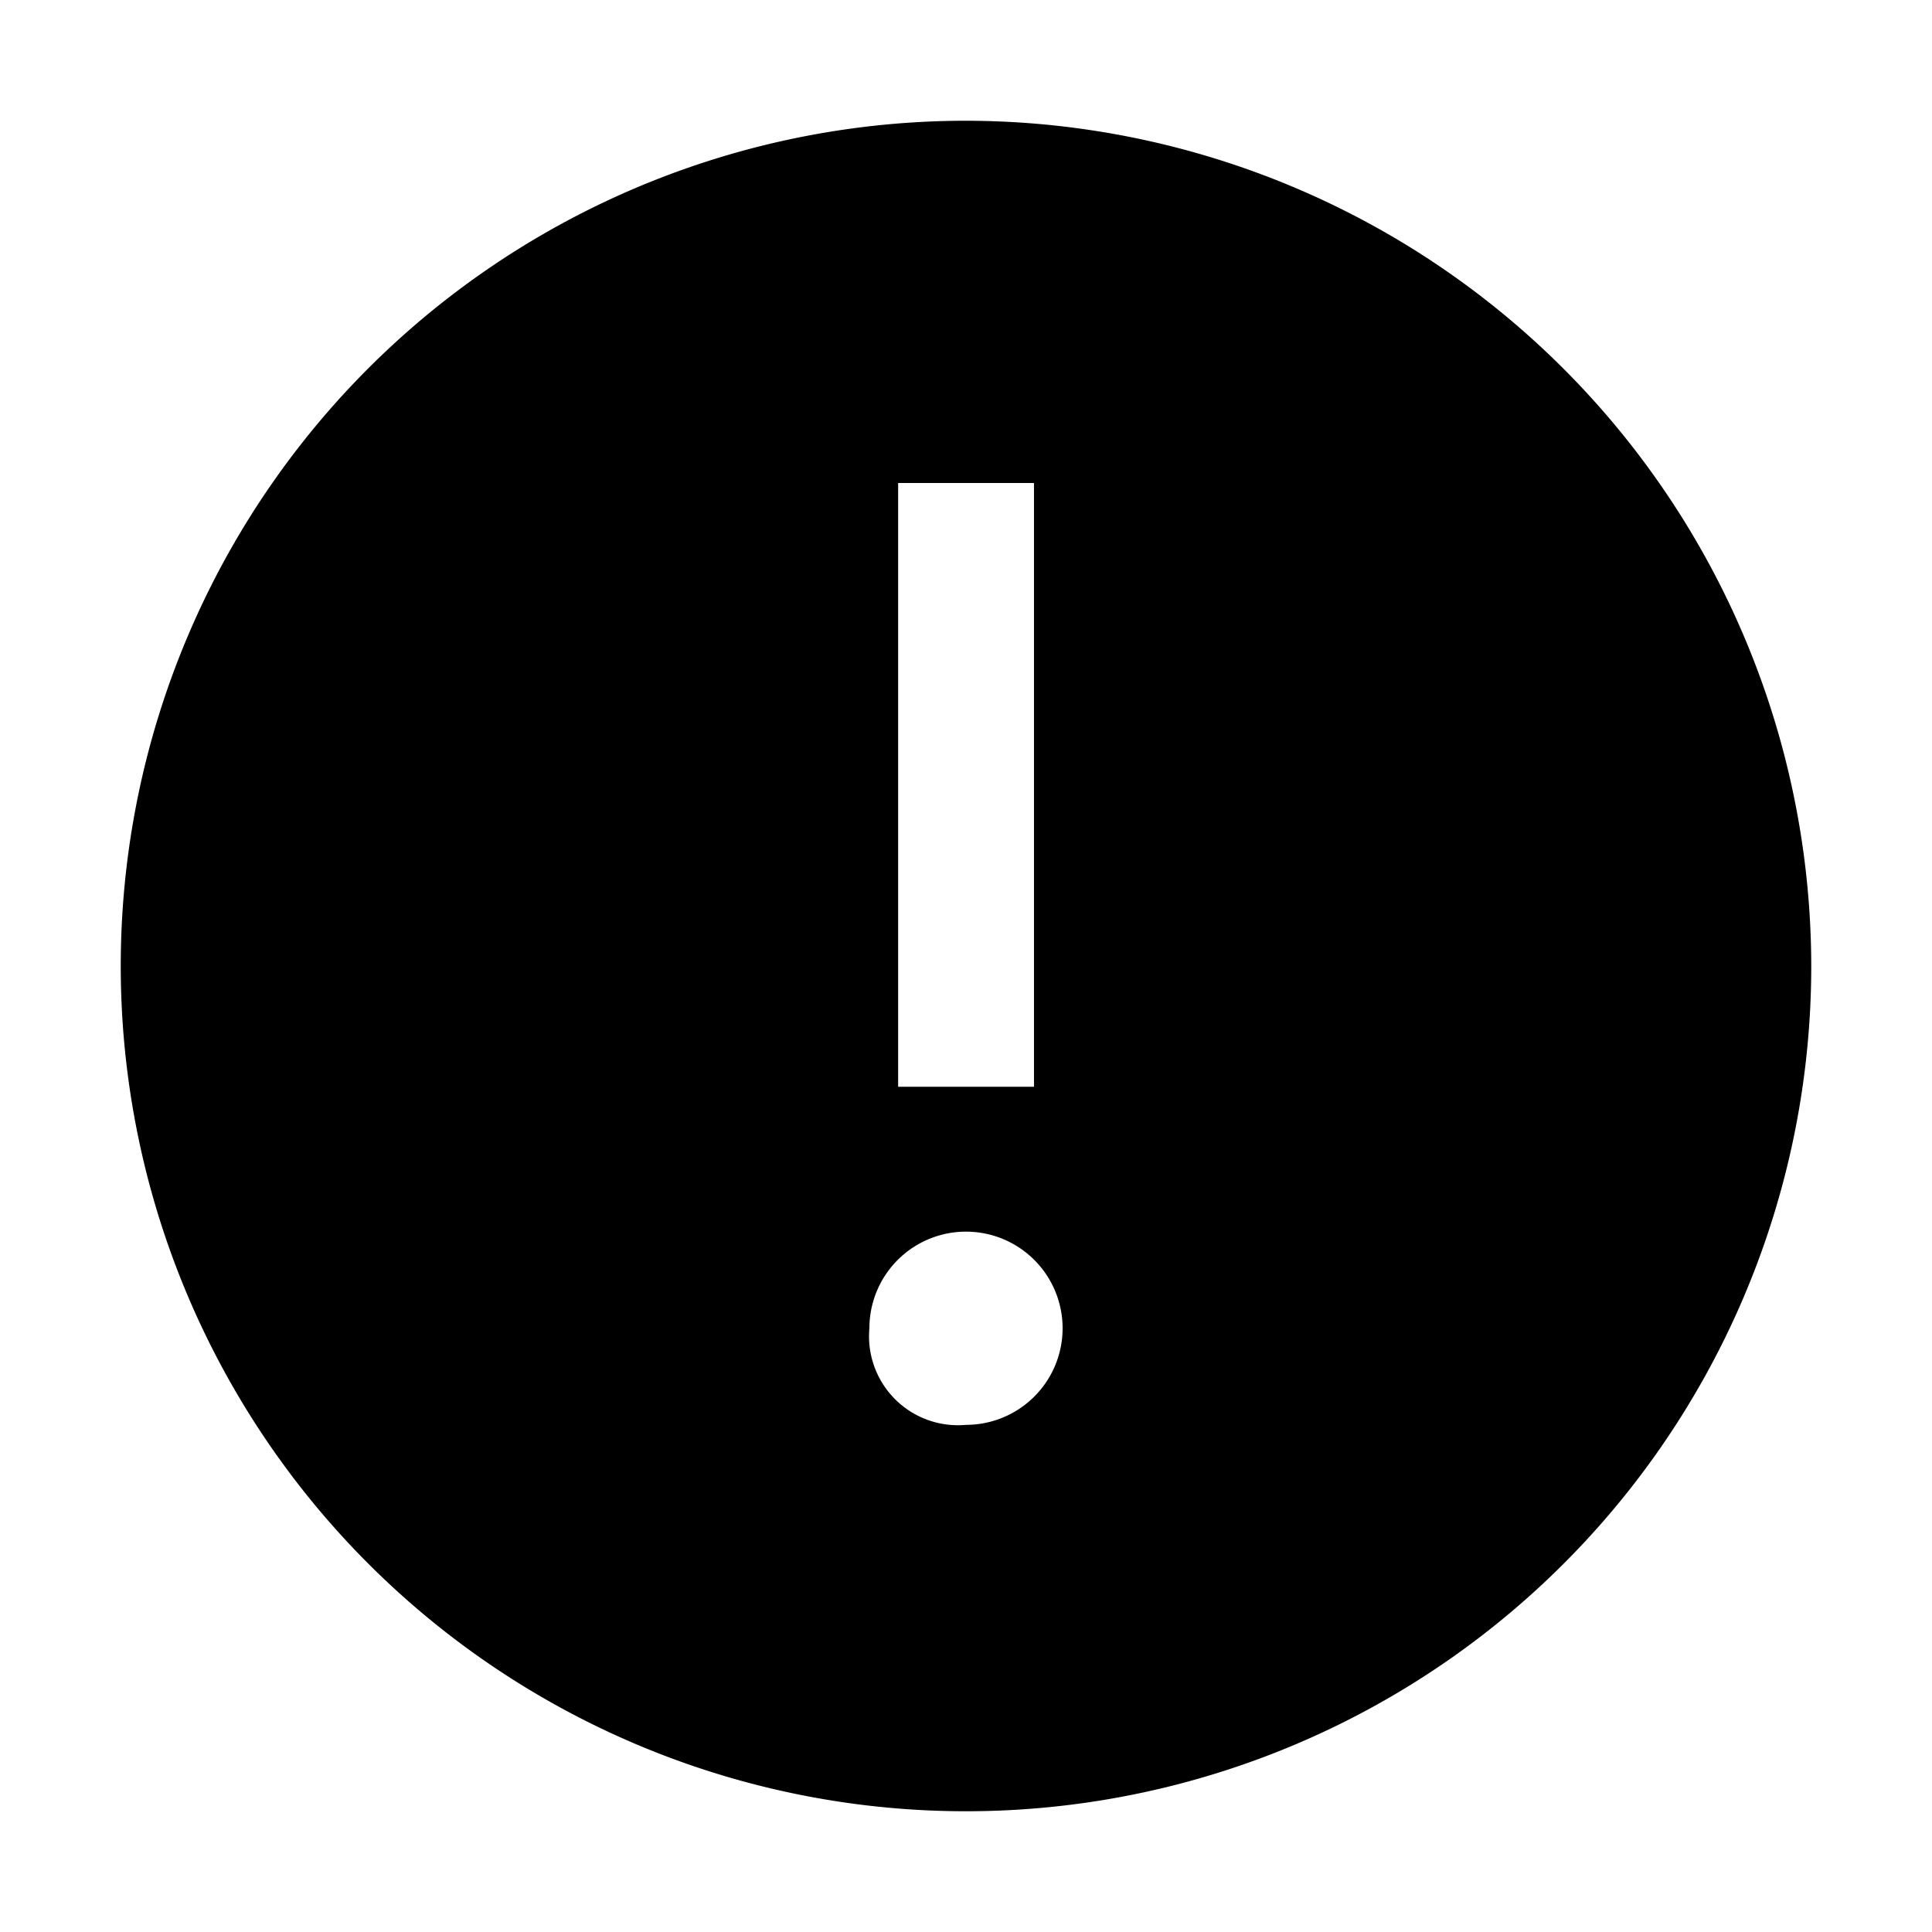 <svg id="Layer_1" data-name="Layer 1" xmlns="http://www.w3.org/2000/svg" width="16" height="16" viewBox="0 0 16 16"><defs><style>.cls-1{fill:#fff;opacity:0;}.cls-2{fill:none;}</style></defs><title>warning--filled</title><path id="Compound_Path" data-name="Compound Path" d="M8,1a7,7,0,1,0,7,7A7.008,7.008,0,0,0,8,1ZM7.438,4h1.125V9H7.438ZM8,11.8a.736.736,0,0,1-.8-.8.8.8,0,1,1,.8.8Z"/><path id="inner-path" class="cls-1" d="M8.8,11a.789.789,0,0,1-.8.8.736.736,0,0,1-.8-.8.8.8,0,0,1,1.6,0ZM8.562,4H7.438V9h1.125Z"/><rect id="Transparent_Rectangle" data-name="Transparent Rectangle" class="cls-2" width="16" height="16"/></svg>